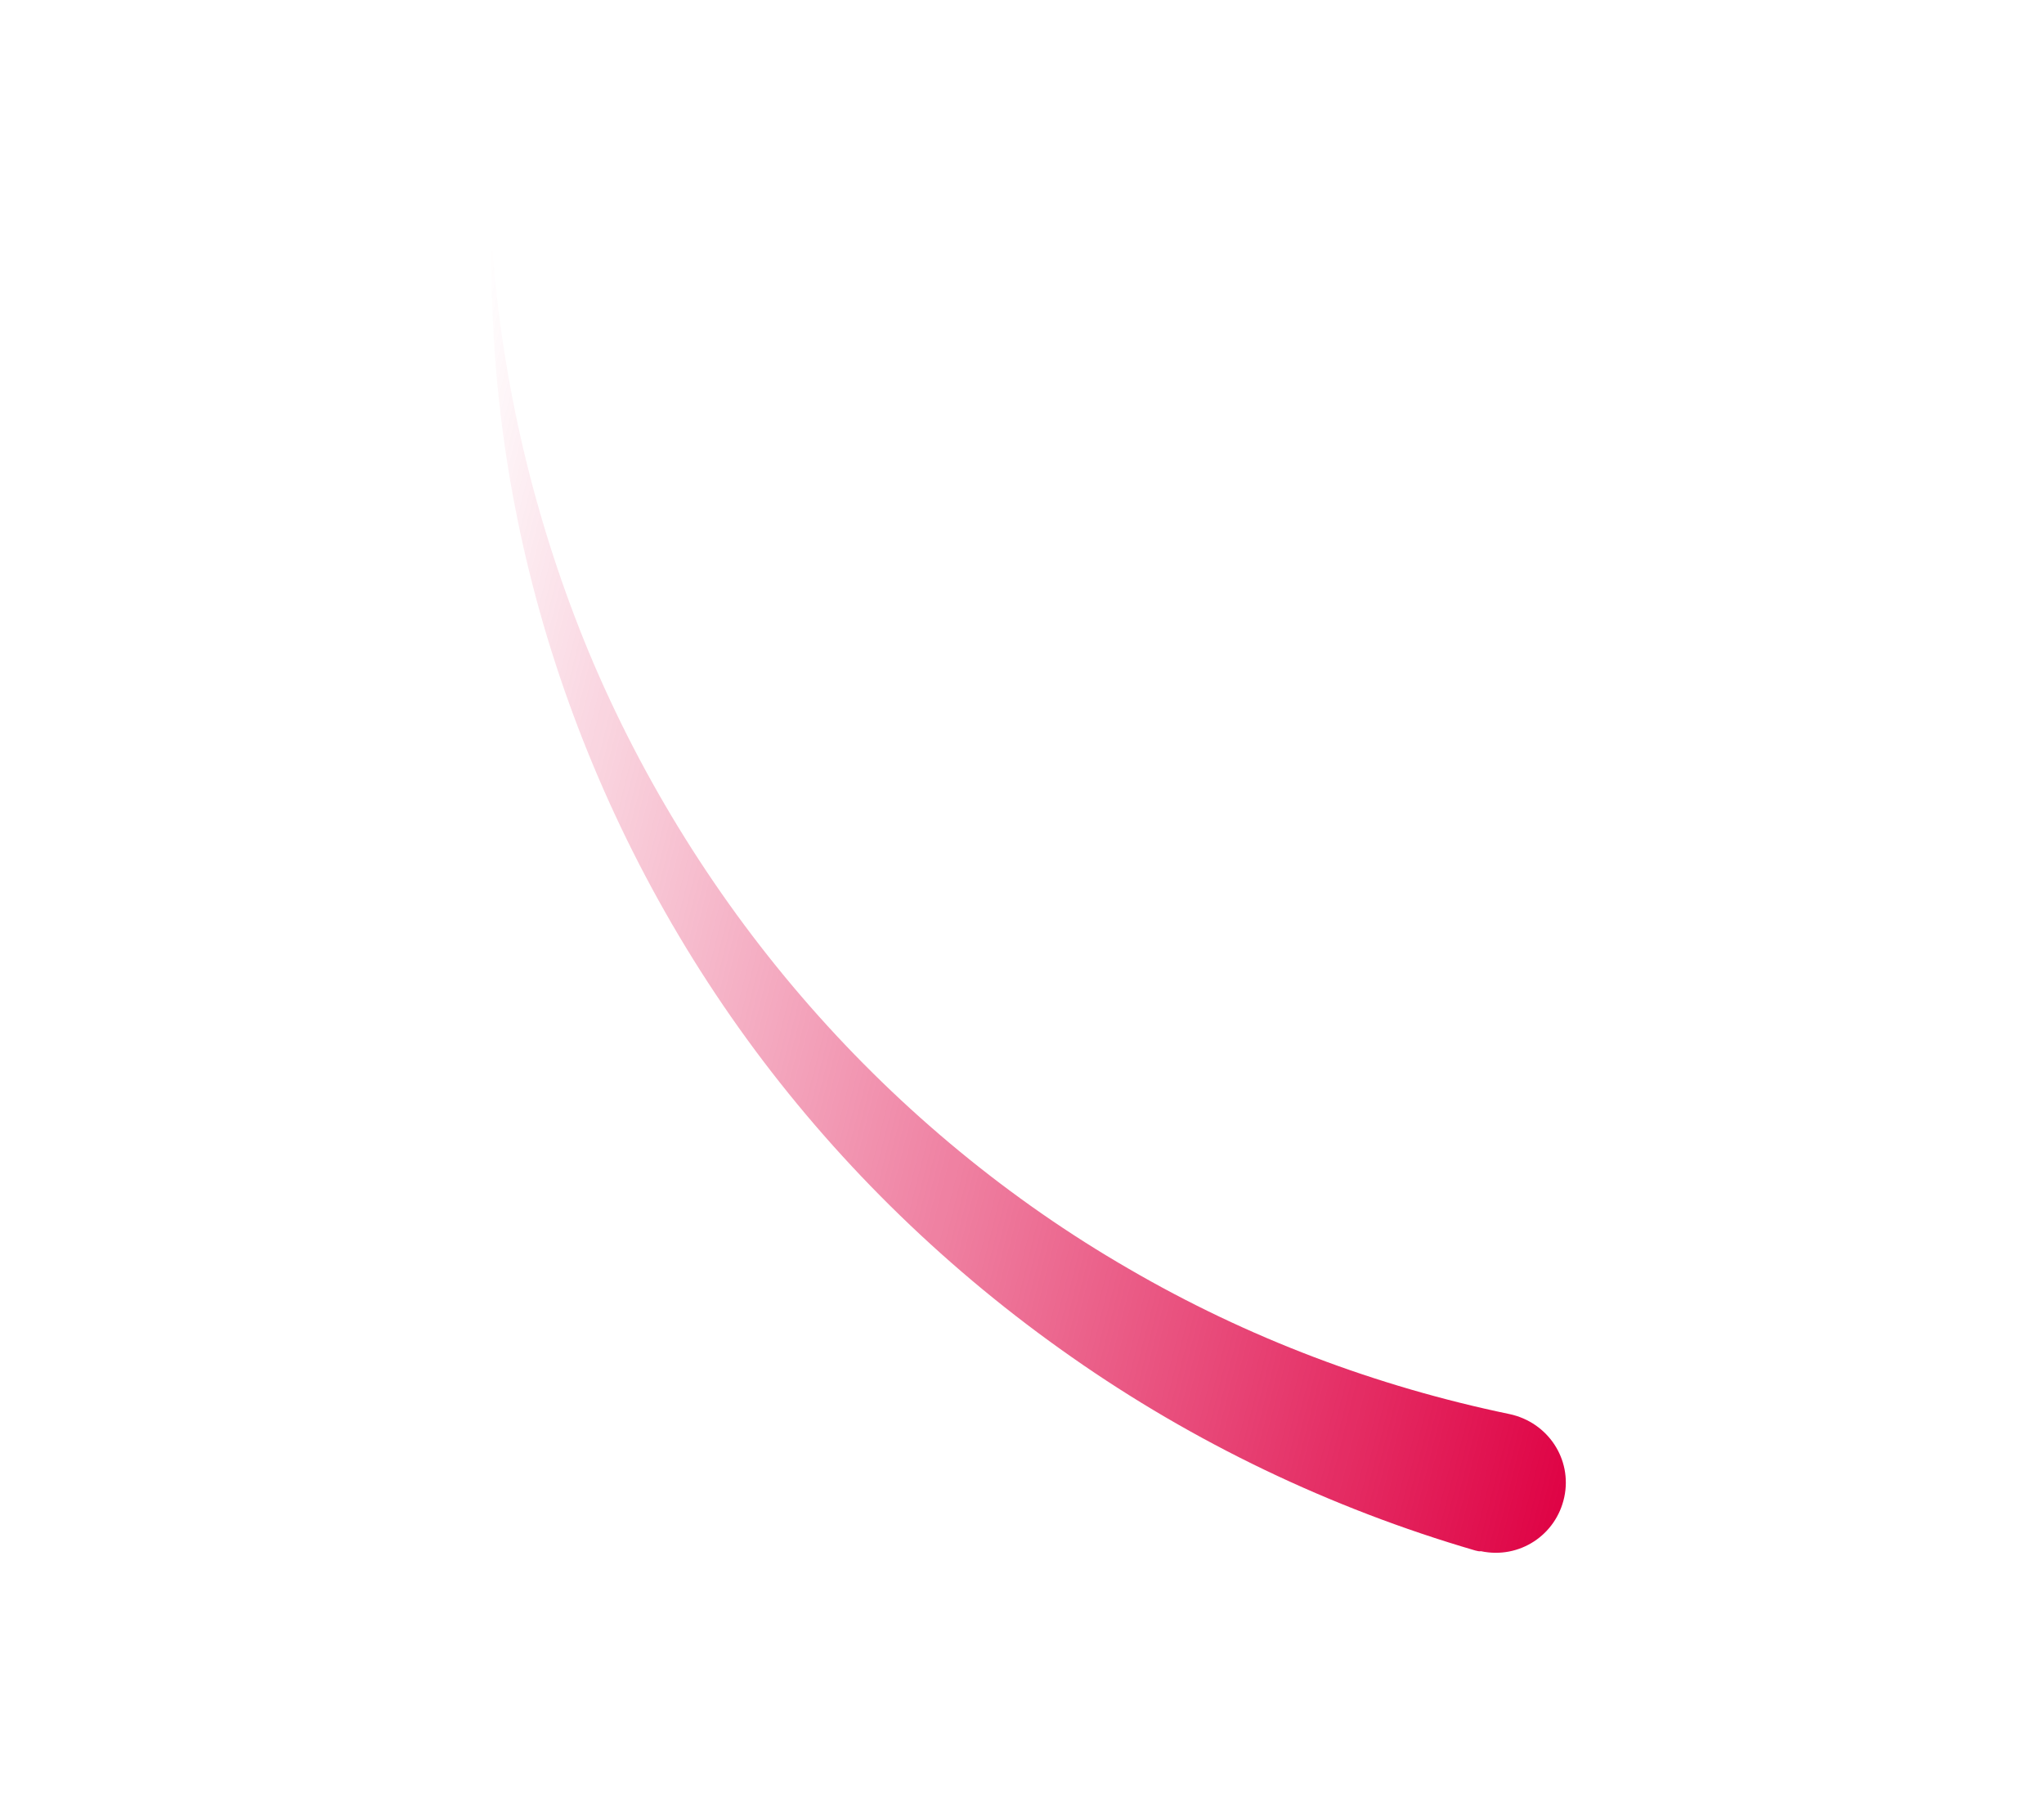<svg width="170" height="151" viewBox="0 0 170 151" fill="none" xmlns="http://www.w3.org/2000/svg">
<g filter="url(#filter0_f)">
<path d="M122.697 128.947C110.642 125.43 99.261 119.961 89.143 112.87C78.967 105.764 70.039 97.093 62.79 87.329C55.541 77.566 49.928 66.638 46.209 55.216C42.49 43.795 40.679 31.823 40.907 20C41.713 31.84 44.485 43.387 48.964 54.212C53.458 64.98 59.731 74.983 67.367 83.692C75.003 92.402 84.003 99.818 93.863 105.511C103.766 111.275 114.472 115.301 125.551 117.603C128.737 118.284 130.775 121.342 130.102 124.506C129.428 127.67 126.357 129.686 123.171 129.006C123.042 129.034 122.87 128.991 122.697 128.947Z" fill="url(#paint0_linear)"/>
</g>
<defs>
<filter id="filter0_f" x="0" y="-0" width="169.522" height="150.436" filterUnits="userSpaceOnUse" color-interpolation-filters="sRGB">
<feFlood flood-opacity="0" result="BackgroundImageFix"/>
<feBlend mode="normal" in="SourceGraphic" in2="BackgroundImageFix" result="shape"/>
<feGaussianBlur stdDeviation="10" result="effect1_foregroundBlur"/>
</filter>
<linearGradient id="paint0_linear" x1="139.068" y1="88.879" x2="30.453" y2="61.557" gradientUnits="userSpaceOnUse">
<stop stop-color="#DF0345"/>
<stop offset="1" stop-color="#DF0345" stop-opacity="0"/>
</linearGradient>
</defs>
</svg>
